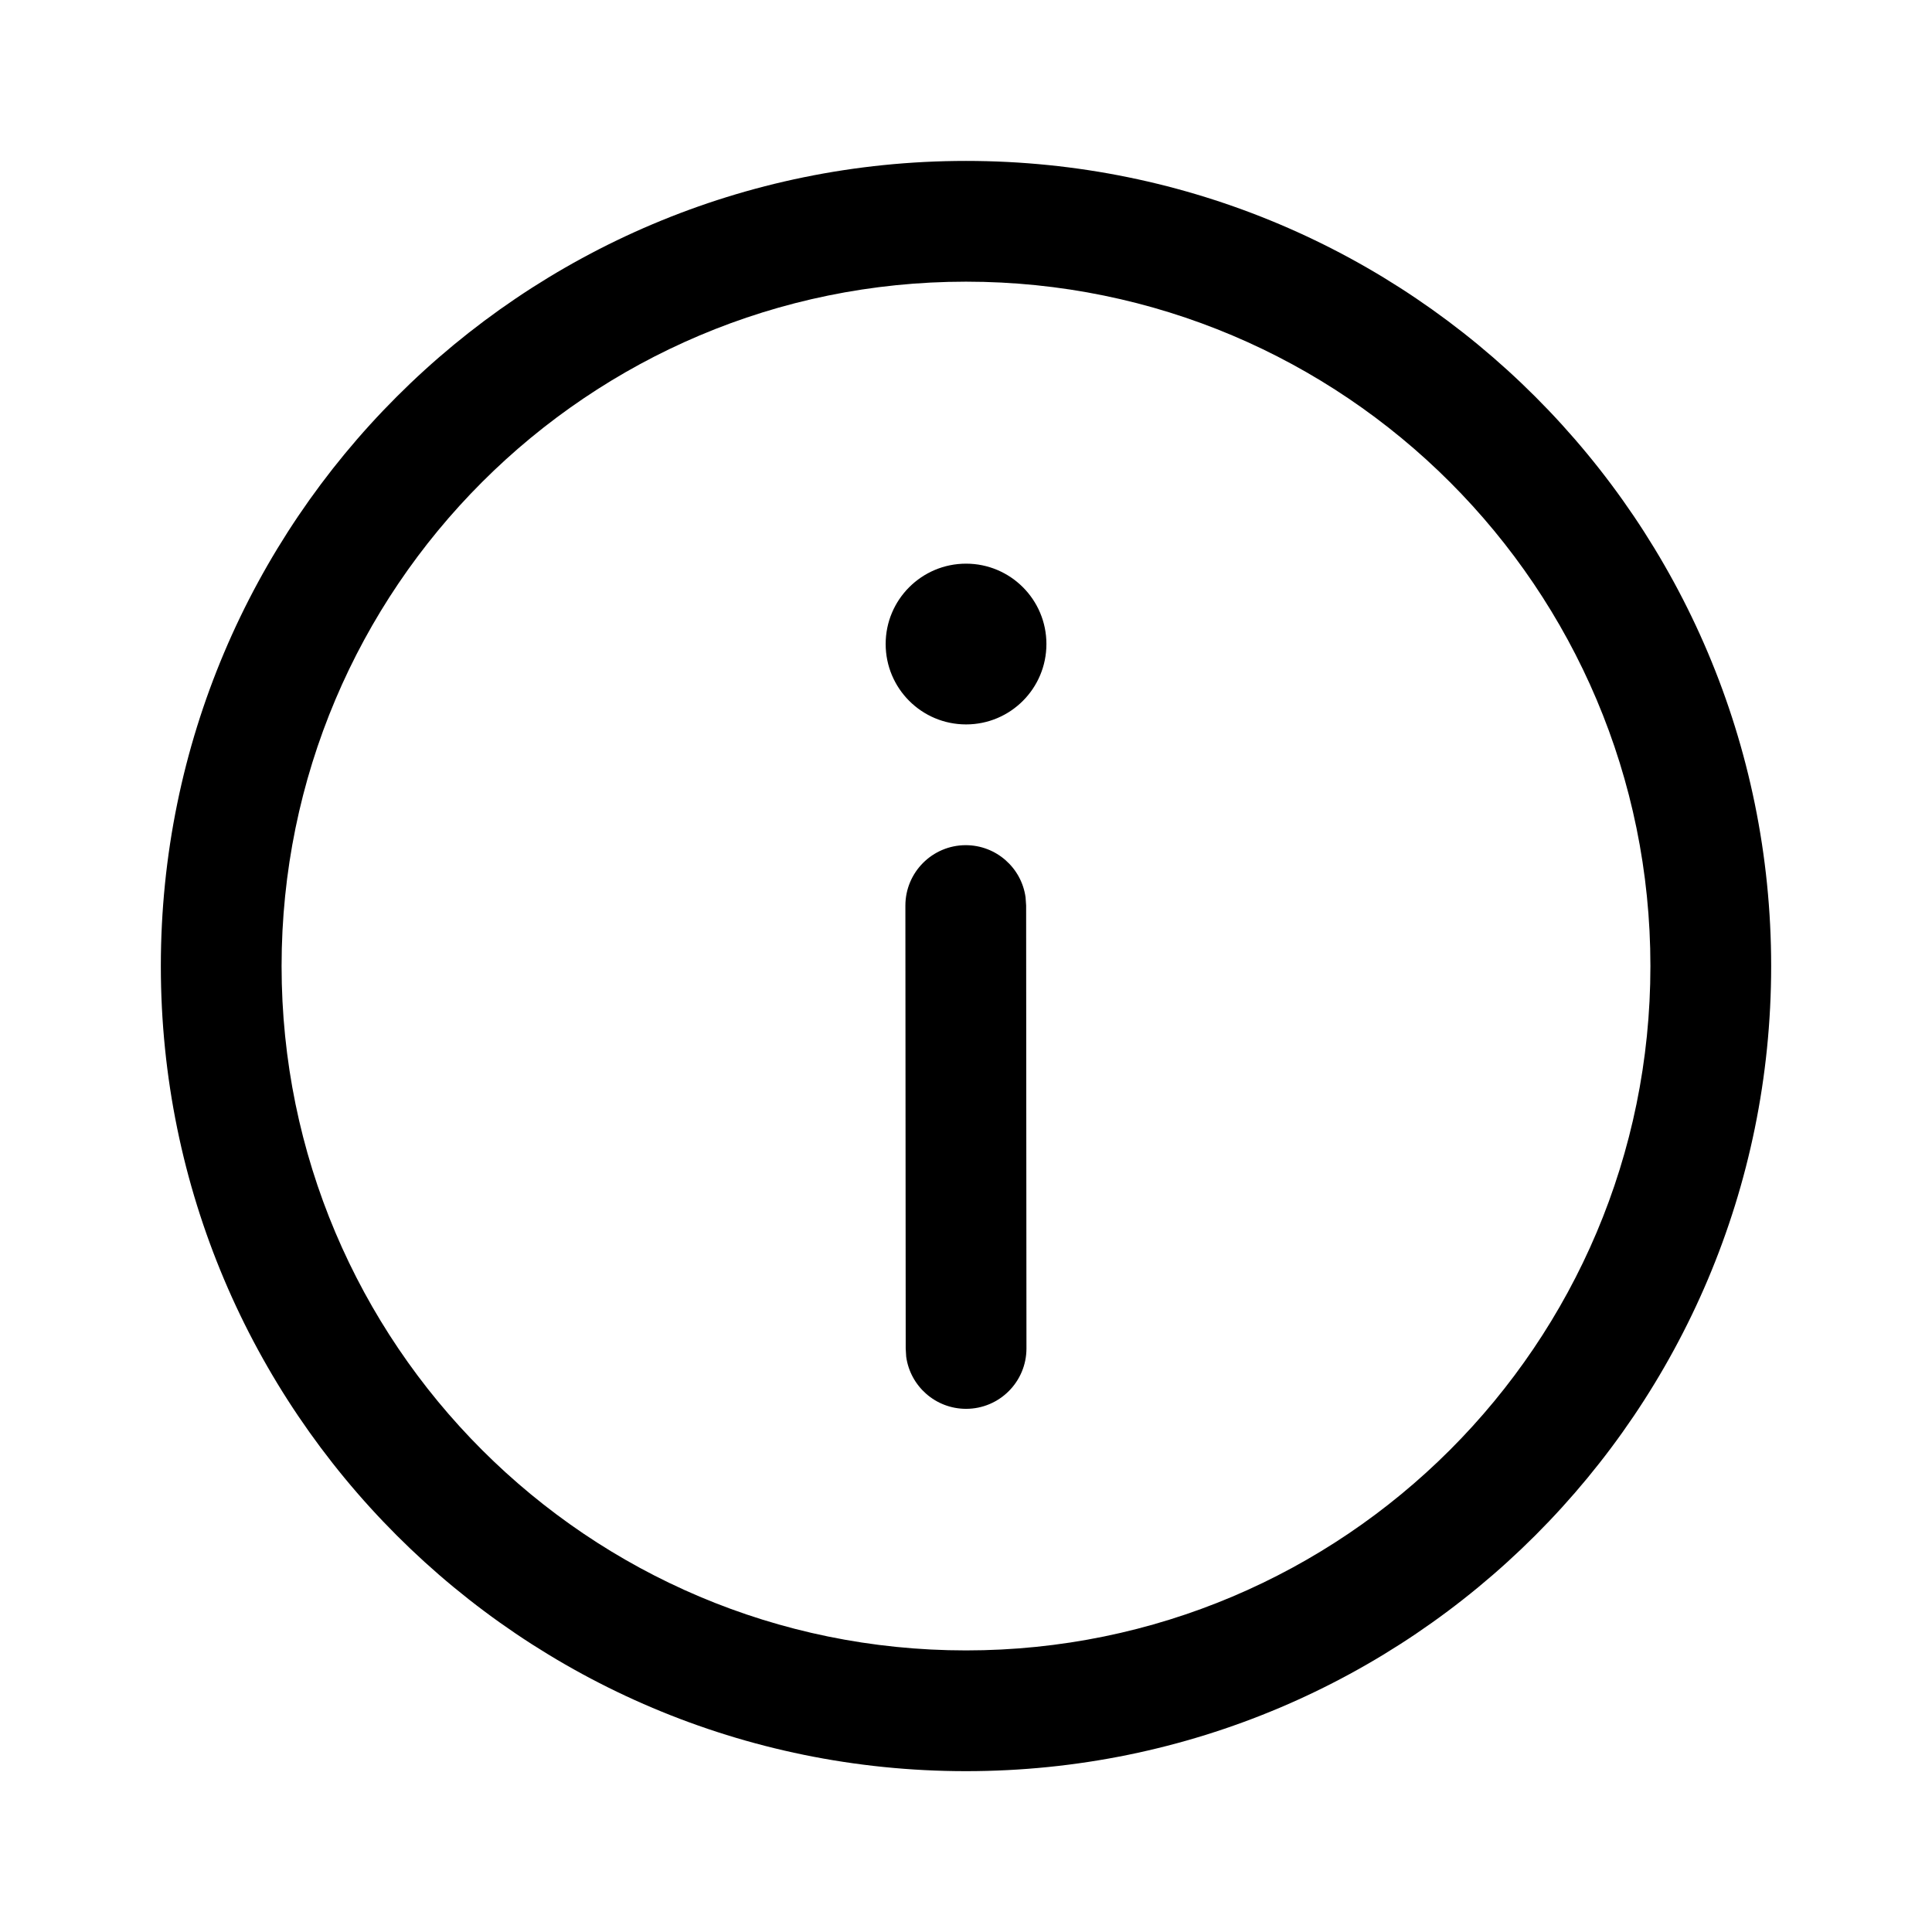 <svg width="24" height="24" viewBox="0 0 24 24" fill="none" xmlns="http://www.w3.org/2000/svg">
<path d="M12 1.999C17.524 1.999 22.002 6.477 22.002 12.001C22.002 17.524 17.524 22.002 12 22.002C6.476 22.002 1.998 17.524 1.998 12.001C1.998 6.477 6.476 1.999 12 1.999ZM12 3.499C7.305 3.499 3.498 7.305 3.498 12.001C3.498 16.696 7.305 20.502 12 20.502C16.695 20.502 20.502 16.696 20.502 12.001C20.502 7.305 16.695 3.499 12 3.499ZM11.996 10.499C12.376 10.499 12.69 10.781 12.74 11.147L12.747 11.249L12.751 16.751C12.751 17.165 12.415 17.501 12.001 17.501C11.621 17.501 11.307 17.219 11.257 16.853L11.251 16.752L11.247 11.25C11.247 10.836 11.582 10.5 11.996 10.499ZM12.001 7.002C12.552 7.002 12.999 7.449 12.999 8C12.999 8.552 12.552 8.999 12.001 8.999C11.449 8.999 11.002 8.552 11.002 8C11.002 7.449 11.449 7.002 12.001 7.002Z" fill="black"/>
</svg>
